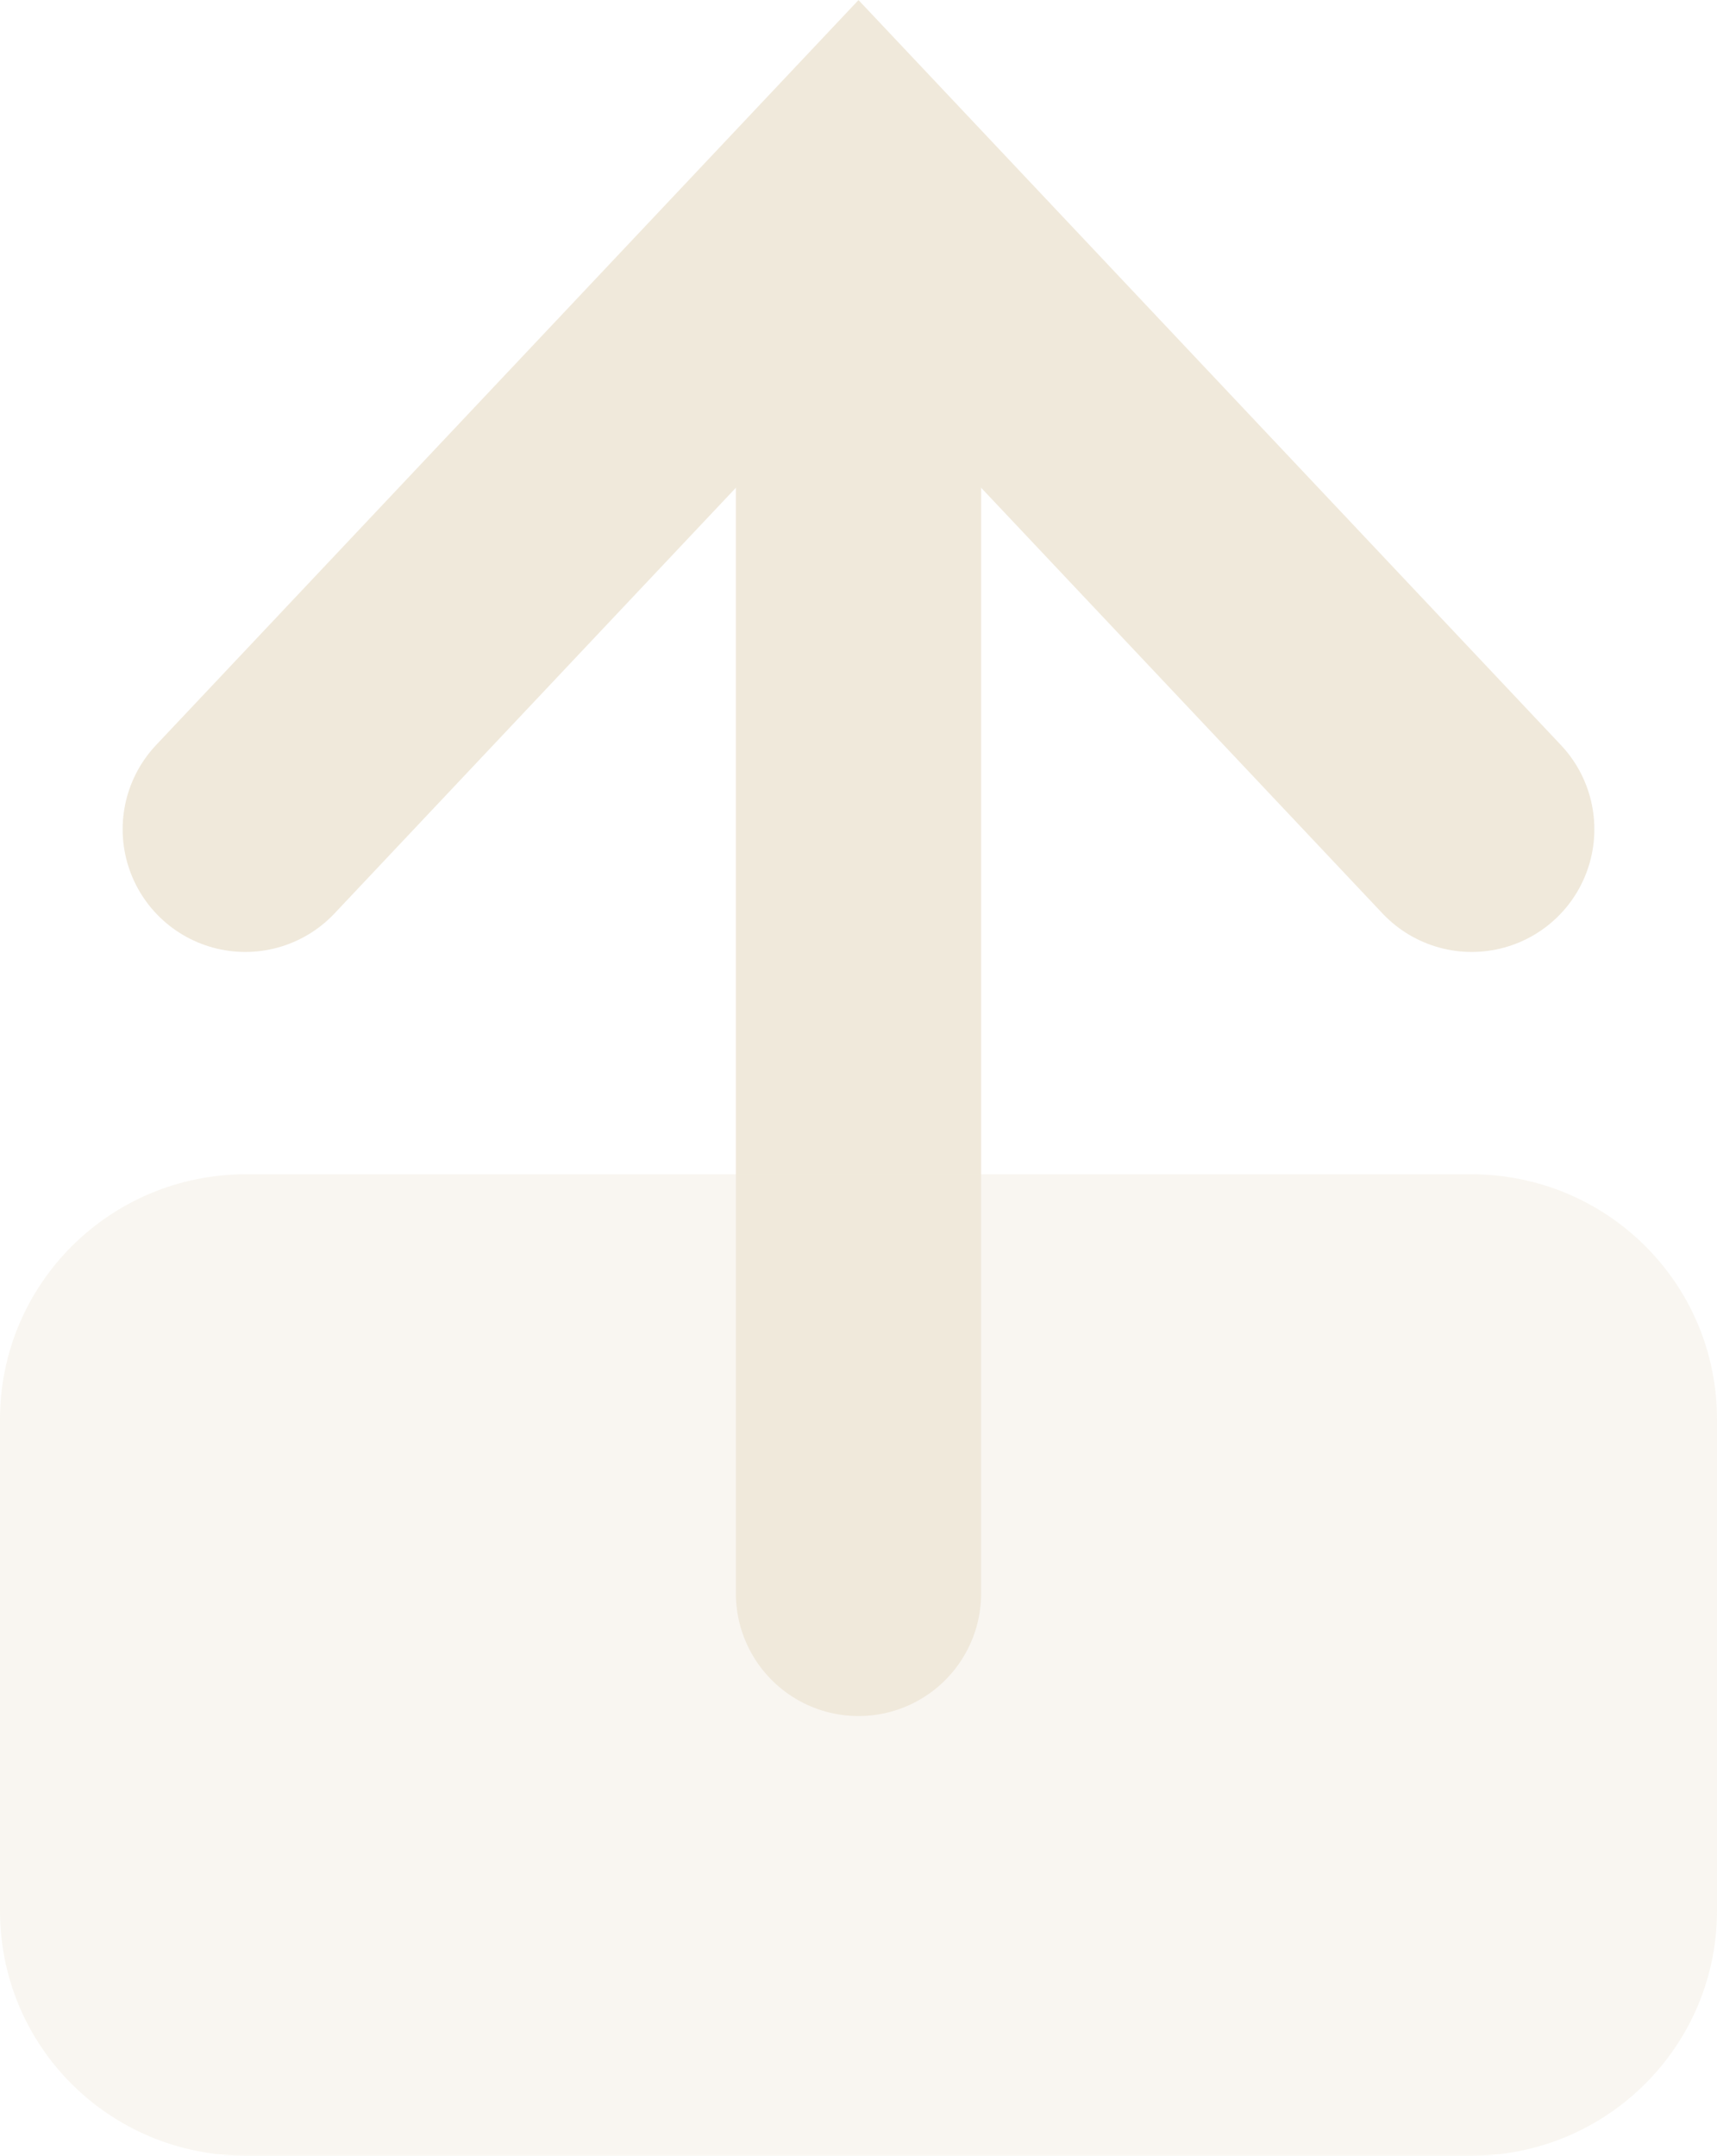 <?xml version="1.0" encoding="utf-8"?>
<!-- Generator: Adobe Illustrator 16.0.0, SVG Export Plug-In . SVG Version: 6.00 Build 0)  -->
<!DOCTYPE svg PUBLIC "-//W3C//DTD SVG 1.0//EN" "http://www.w3.org/TR/2001/REC-SVG-20010904/DTD/svg10.dtd">
<svg version="1.0" id="Layer_1" xmlns="http://www.w3.org/2000/svg" xmlns:xlink="http://www.w3.org/1999/xlink" x="0px" y="0px"
	 width="14px" height="17.571px" viewBox="0 0 14 17.571" enable-background="new 0 0 14 17.571" xml:space="preserve">
<polyline fill="none" stroke="#F0E9DB" stroke-width="2" stroke-linecap="round" stroke-miterlimit="10" points="12,6.759 7,1.458 
	2,6.759 "/>
<line fill="none" stroke="#F0E9DB" stroke-width="2" stroke-linecap="round" stroke-miterlimit="10" x1="7" y1="3.086" x2="7" y2="12.987"/>
<g opacity="0.4" enable-background="new    ">
	<g>
		<defs>
			<rect id="SVGID_1_" y="9.571" width="14" height="8"/>
		</defs>
		<clipPath id="SVGID_2_">
			<use xlink:href="#SVGID_1_"  overflow="visible"/>
		</clipPath>
		<g clip-path="url(#SVGID_2_)">
			<defs>
				<path id="SVGID_3_" d="M0,11.569c0-1.104,0.897-1.998,2.006-1.998h9.988c1.107,0,2.006,0.887,2.006,1.998v4.004
					c0,1.104-0.897,1.998-2.006,1.998H2.006C0.898,17.571,0,16.685,0,15.573V11.569z"/>
			</defs>
			<clipPath id="SVGID_4_">
				<use xlink:href="#SVGID_3_"  overflow="visible"/>
			</clipPath>
			<g clip-path="url(#SVGID_4_)">
				<defs>
					<rect id="SVGID_5_" y="9.571" width="14" height="8"/>
				</defs>
				<clipPath id="SVGID_6_">
					<use xlink:href="#SVGID_5_"  overflow="visible"/>
				</clipPath>
				<rect x="-5" y="4.571" clip-path="url(#SVGID_6_)" fill="#F0E9DB" width="24" height="18"/>
			</g>
		</g>
	</g>
</g>
</svg>
